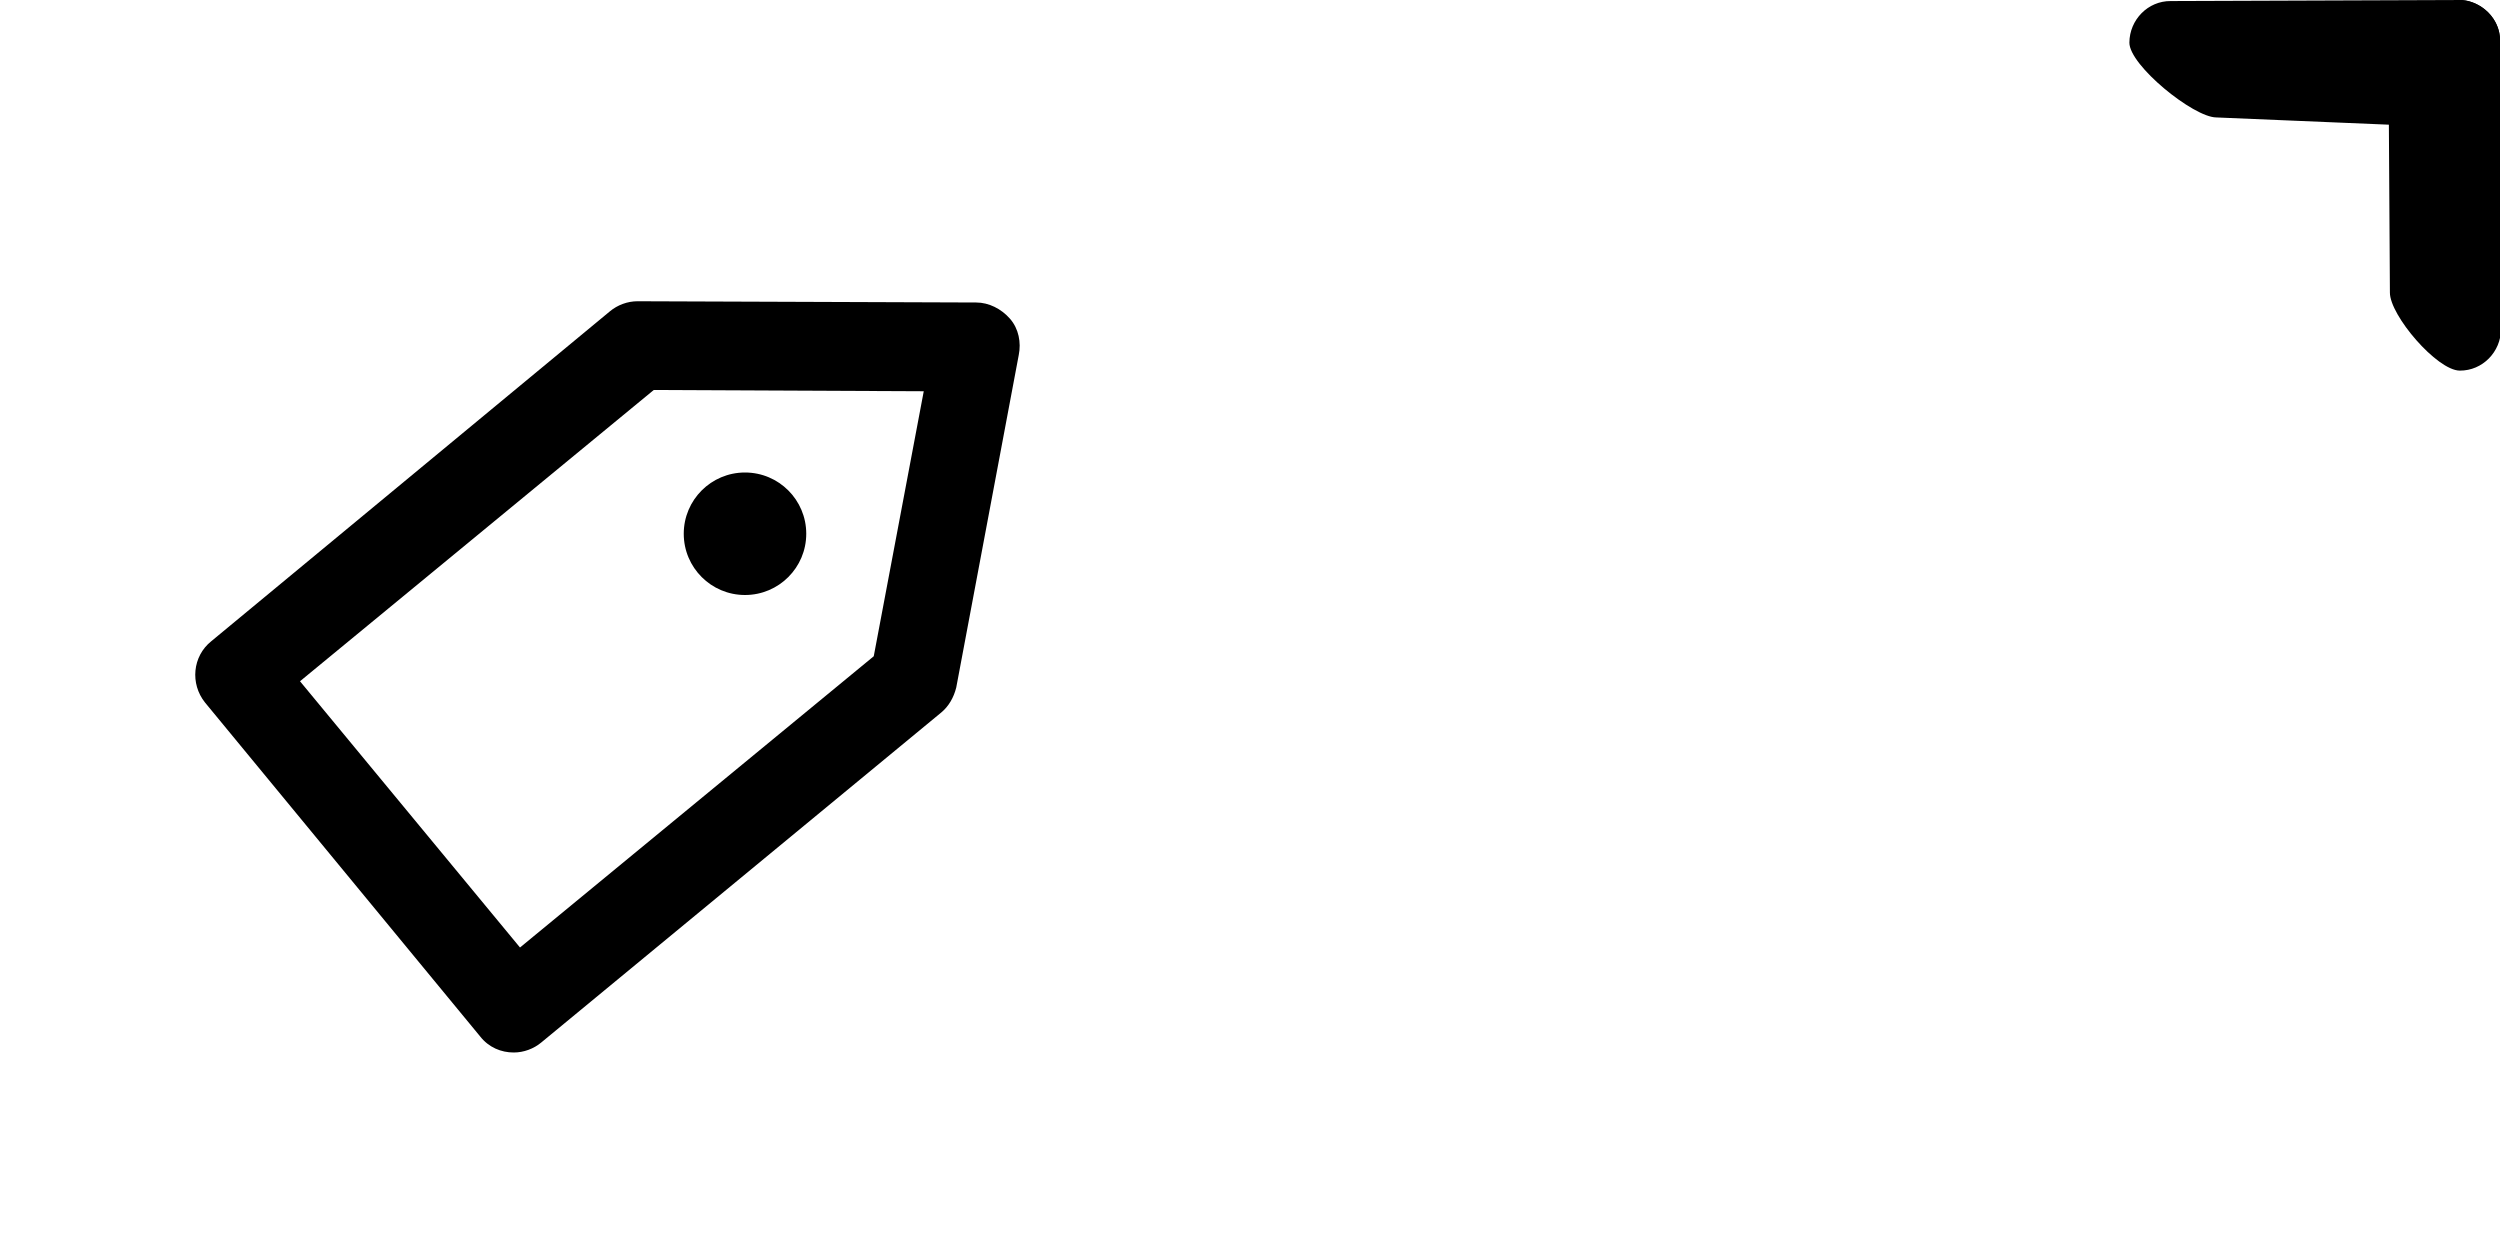 <?xml version="1.0" encoding="UTF-8" standalone="no"?>
<!-- Generator: Adobe Illustrator 23.0.1, SVG Export Plug-In . SVG Version: 6.00 Build 0)  -->

<svg
   version="1.1"
   id="Layer_1"
   x="0px"
   y="0px"
   viewBox="0 0 200 100"
   xml:space="preserve"
   sodipodi:docname="new_labels_indicator.svg"
   inkscape:version="1.4 (86a8ad7, 2024-10-11)"
   width="200"
   height="100"
   xmlns:inkscape="http://www.inkscape.org/namespaces/inkscape"
   xmlns:sodipodi="http://sodipodi.sourceforge.net/DTD/sodipodi-0.dtd"
   xmlns="http://www.w3.org/2000/svg"
   xmlns:svg="http://www.w3.org/2000/svg"><defs
   id="defs1"><inkscape:path-effect
     effect="fillet_chamfer"
     id="path-effect9"
     is_visible="true"
     lpeversion="1"
     nodesatellites_param="F,0,0,1,0,1.462,0,1 @ F,0,0,1,0,1.572,0,1 @ F,0,0,1,0,1.192,0,1 @ F,0,0,1,0,1.128,0,1 @ F,0,0,1,0,0.851,0,1 @ F,0,0,1,0,0.975,0,1"
     radius="0"
     unit="px"
     method="auto"
     mode="F"
     chamfer_steps="1"
     flexible="false"
     use_knot_distance="true"
     apply_no_radius="true"
     apply_with_radius="true"
     only_selected="false"
     hide_knots="false" /><inkscape:path-effect
     effect="fillet_chamfer"
     id="path-effect9-2-5"
     is_visible="true"
     lpeversion="1"
     nodesatellites_param="F,0,0,1,0,3.327,0,1 @ F,0,0,1,0,1.572,0,1 @ F,0,0,1,0,2.883,0,1"
     radius="0"
     unit="px"
     method="auto"
     mode="F"
     chamfer_steps="1"
     flexible="false"
     use_knot_distance="true"
     apply_no_radius="true"
     apply_with_radius="true"
     only_selected="false"
     hide_knots="false" /></defs><sodipodi:namedview
   id="namedview1"
   pagecolor="#ffffff"
   bordercolor="#000000"
   borderopacity="0.25"
   inkscape:showpageshadow="2"
   inkscape:pageopacity="0.0"
   inkscape:pagecheckerboard="0"
   inkscape:deskcolor="#d1d1d1"
   inkscape:zoom="6.34"
   inkscape:cx="72.239748"
   inkscape:cy="92.507886"
   inkscape:window-width="3840"
   inkscape:window-height="2054"
   inkscape:window-x="-11"
   inkscape:window-y="244"
   inkscape:window-maximized="1"
   inkscape:current-layer="Layer_1" />
<circle
   cx="59.6"
   cy="42.7"
   r="4.9"
   id="circle1" />
<path
   d="m 41.1,84.2 c -1,0 -2,-0.4 -2.7,-1.3 l -22,-26.7 c -1.2,-1.5 -1,-3.7 0.5,-4.9 L 48.8,24.9 c 0.6,-0.5 1.4,-0.8 2.2,-0.8 0,0 0,0 0,0 l 27.1,0.1 c 1,0 2,0.5 2.7,1.3 0.7,0.8 0.9,1.9 0.7,2.9 l -5,26.6 c -0.2,0.8 -0.6,1.5 -1.2,2 l -32,26.4 c -0.6,0.5 -1.4,0.8 -2.2,0.8 z M 24,54.5 41.6,75.8 69.9,52.5 73.9,31.3 52.3,31.2 Z"
   id="path1" />
<path
   d="m 51.4,27.9 c 1.9,0 3.8,0.8 5,2.4 l 28.2,35.1 c 2.2,2.8 1.8,6.9 -1,9.1 -2.8,2.2 -13.953,0.061 -16.153,-2.739 L 50.946,51.327 C 48.746,48.527 44.5,31.5 47.3,29.3 c 1.2,-1 2.7,-1.4 4.1,-1.4 z"
   id="path1-8"
   transform="matrix(0.4,0.319,-0.319,0.4,187.105,-26.819)"
   sodipodi:nodetypes="sccscccs" /><path
   d="m 51.4,27.9 c 1.9,0 15.727,5.254 16.927,6.854 l 15.959,21.831 C 86.486,59.385 86.4,72.3 83.6,74.5 c -2.8,2.2 -6.9,1.8 -9.1,-1 L 46.3,38.4 c -2.2,-2.8 -1.8,-6.9 1,-9.1 1.2,-1 2.7,-1.4 4.1,-1.4 z"
   id="path1-8-2"
   transform="matrix(-0.319,0.4,-0.4,-0.319,226.819,-6.269)"
   sodipodi:nodetypes="sccscccs" /></svg>
